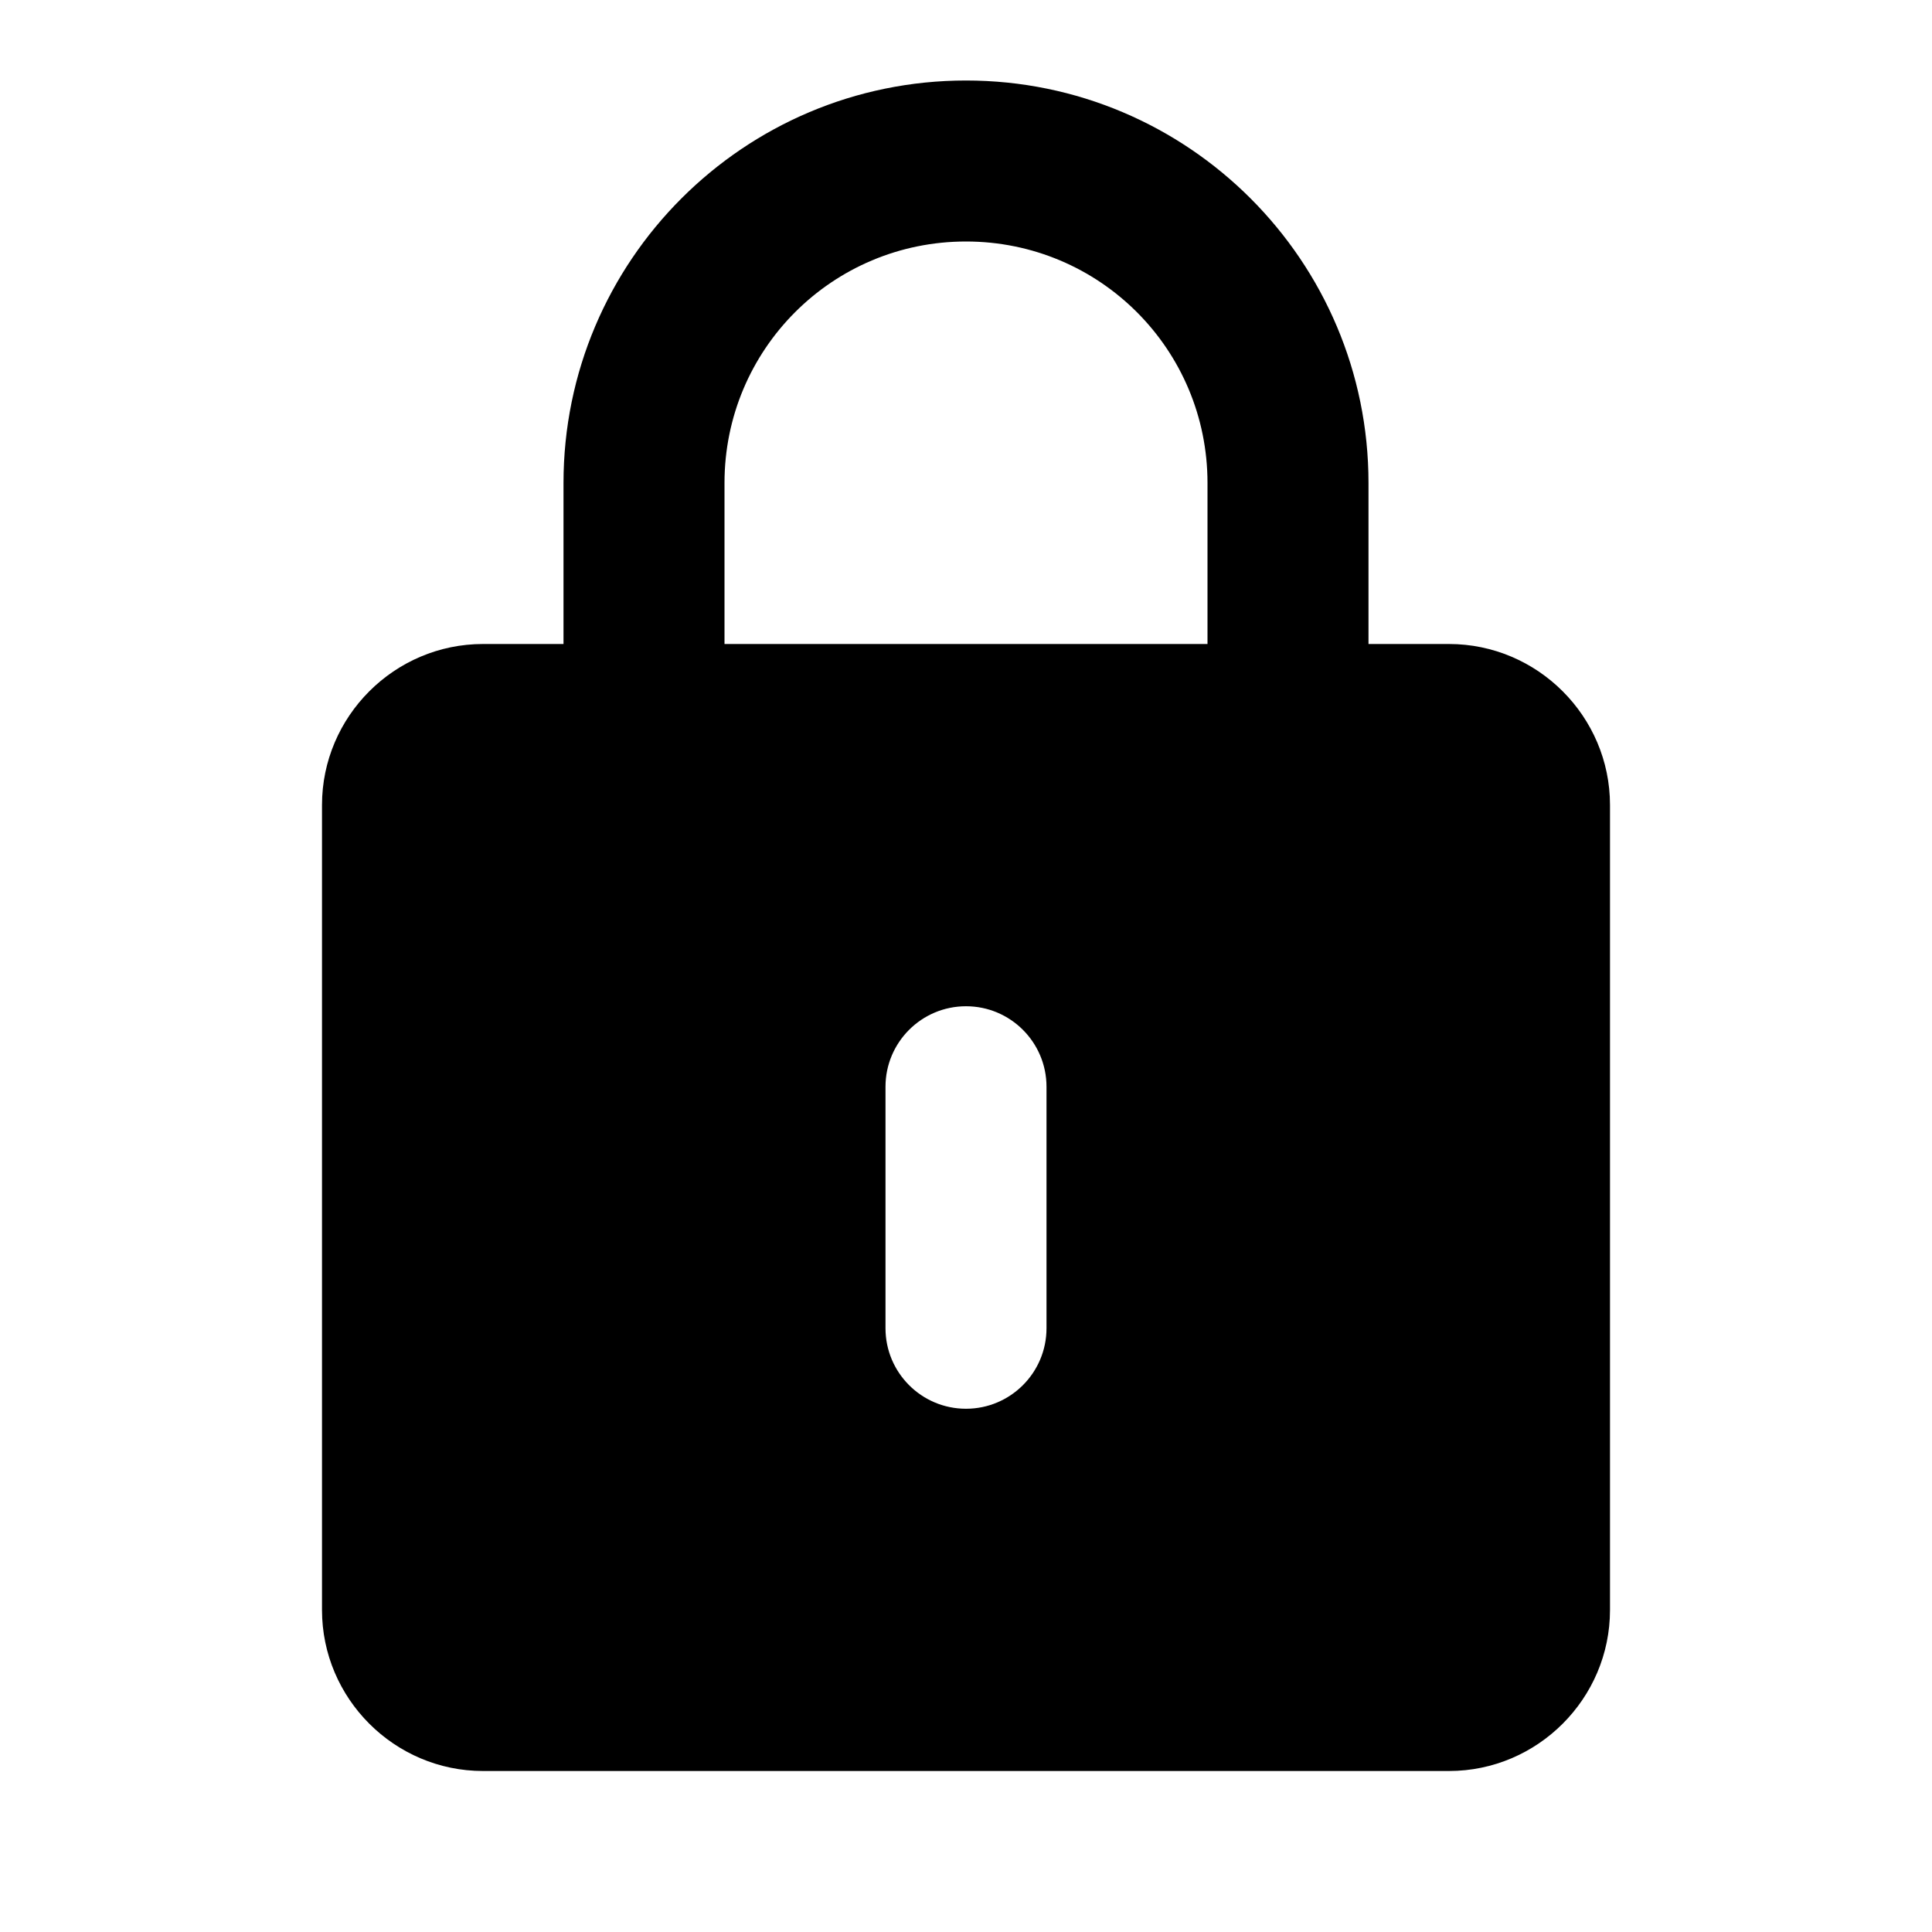 <svg width="24" height="24" viewBox="0 0 24 24" fill="none" xmlns="http://www.w3.org/2000/svg">
<g clip-path="url(#clip0_44323_8385)">
<path fill-rule="evenodd" clip-rule="evenodd" d="M17 8H18C19.1 8 20 8.9 20 10V20C20 21.1 19.1 22 18 22H6C4.9 22 4 21.1 4 20V10C4 8.9 4.9 8 6 8H7V6C7 3.24 9.24 1 12 1C14.76 1 17 3.24 17 6V8ZM9 6V8H15V6C15 4.34 13.66 3 12 3C10.34 3 9 4.34 9 6ZM12 12.5C11.448 12.5 11 12.948 11 13.5V16.5C11 17.052 11.448 17.5 12 17.5C12.552 17.5 13 17.052 13 16.5V13.5C13 12.948 12.552 12.5 12 12.5Z" fill="black"/>
</g>
<defs>
<clipPath id="clip0_44323_8385">
<rect width="24" height="24" fill="white"/>
</clipPath>
</defs>
</svg>
